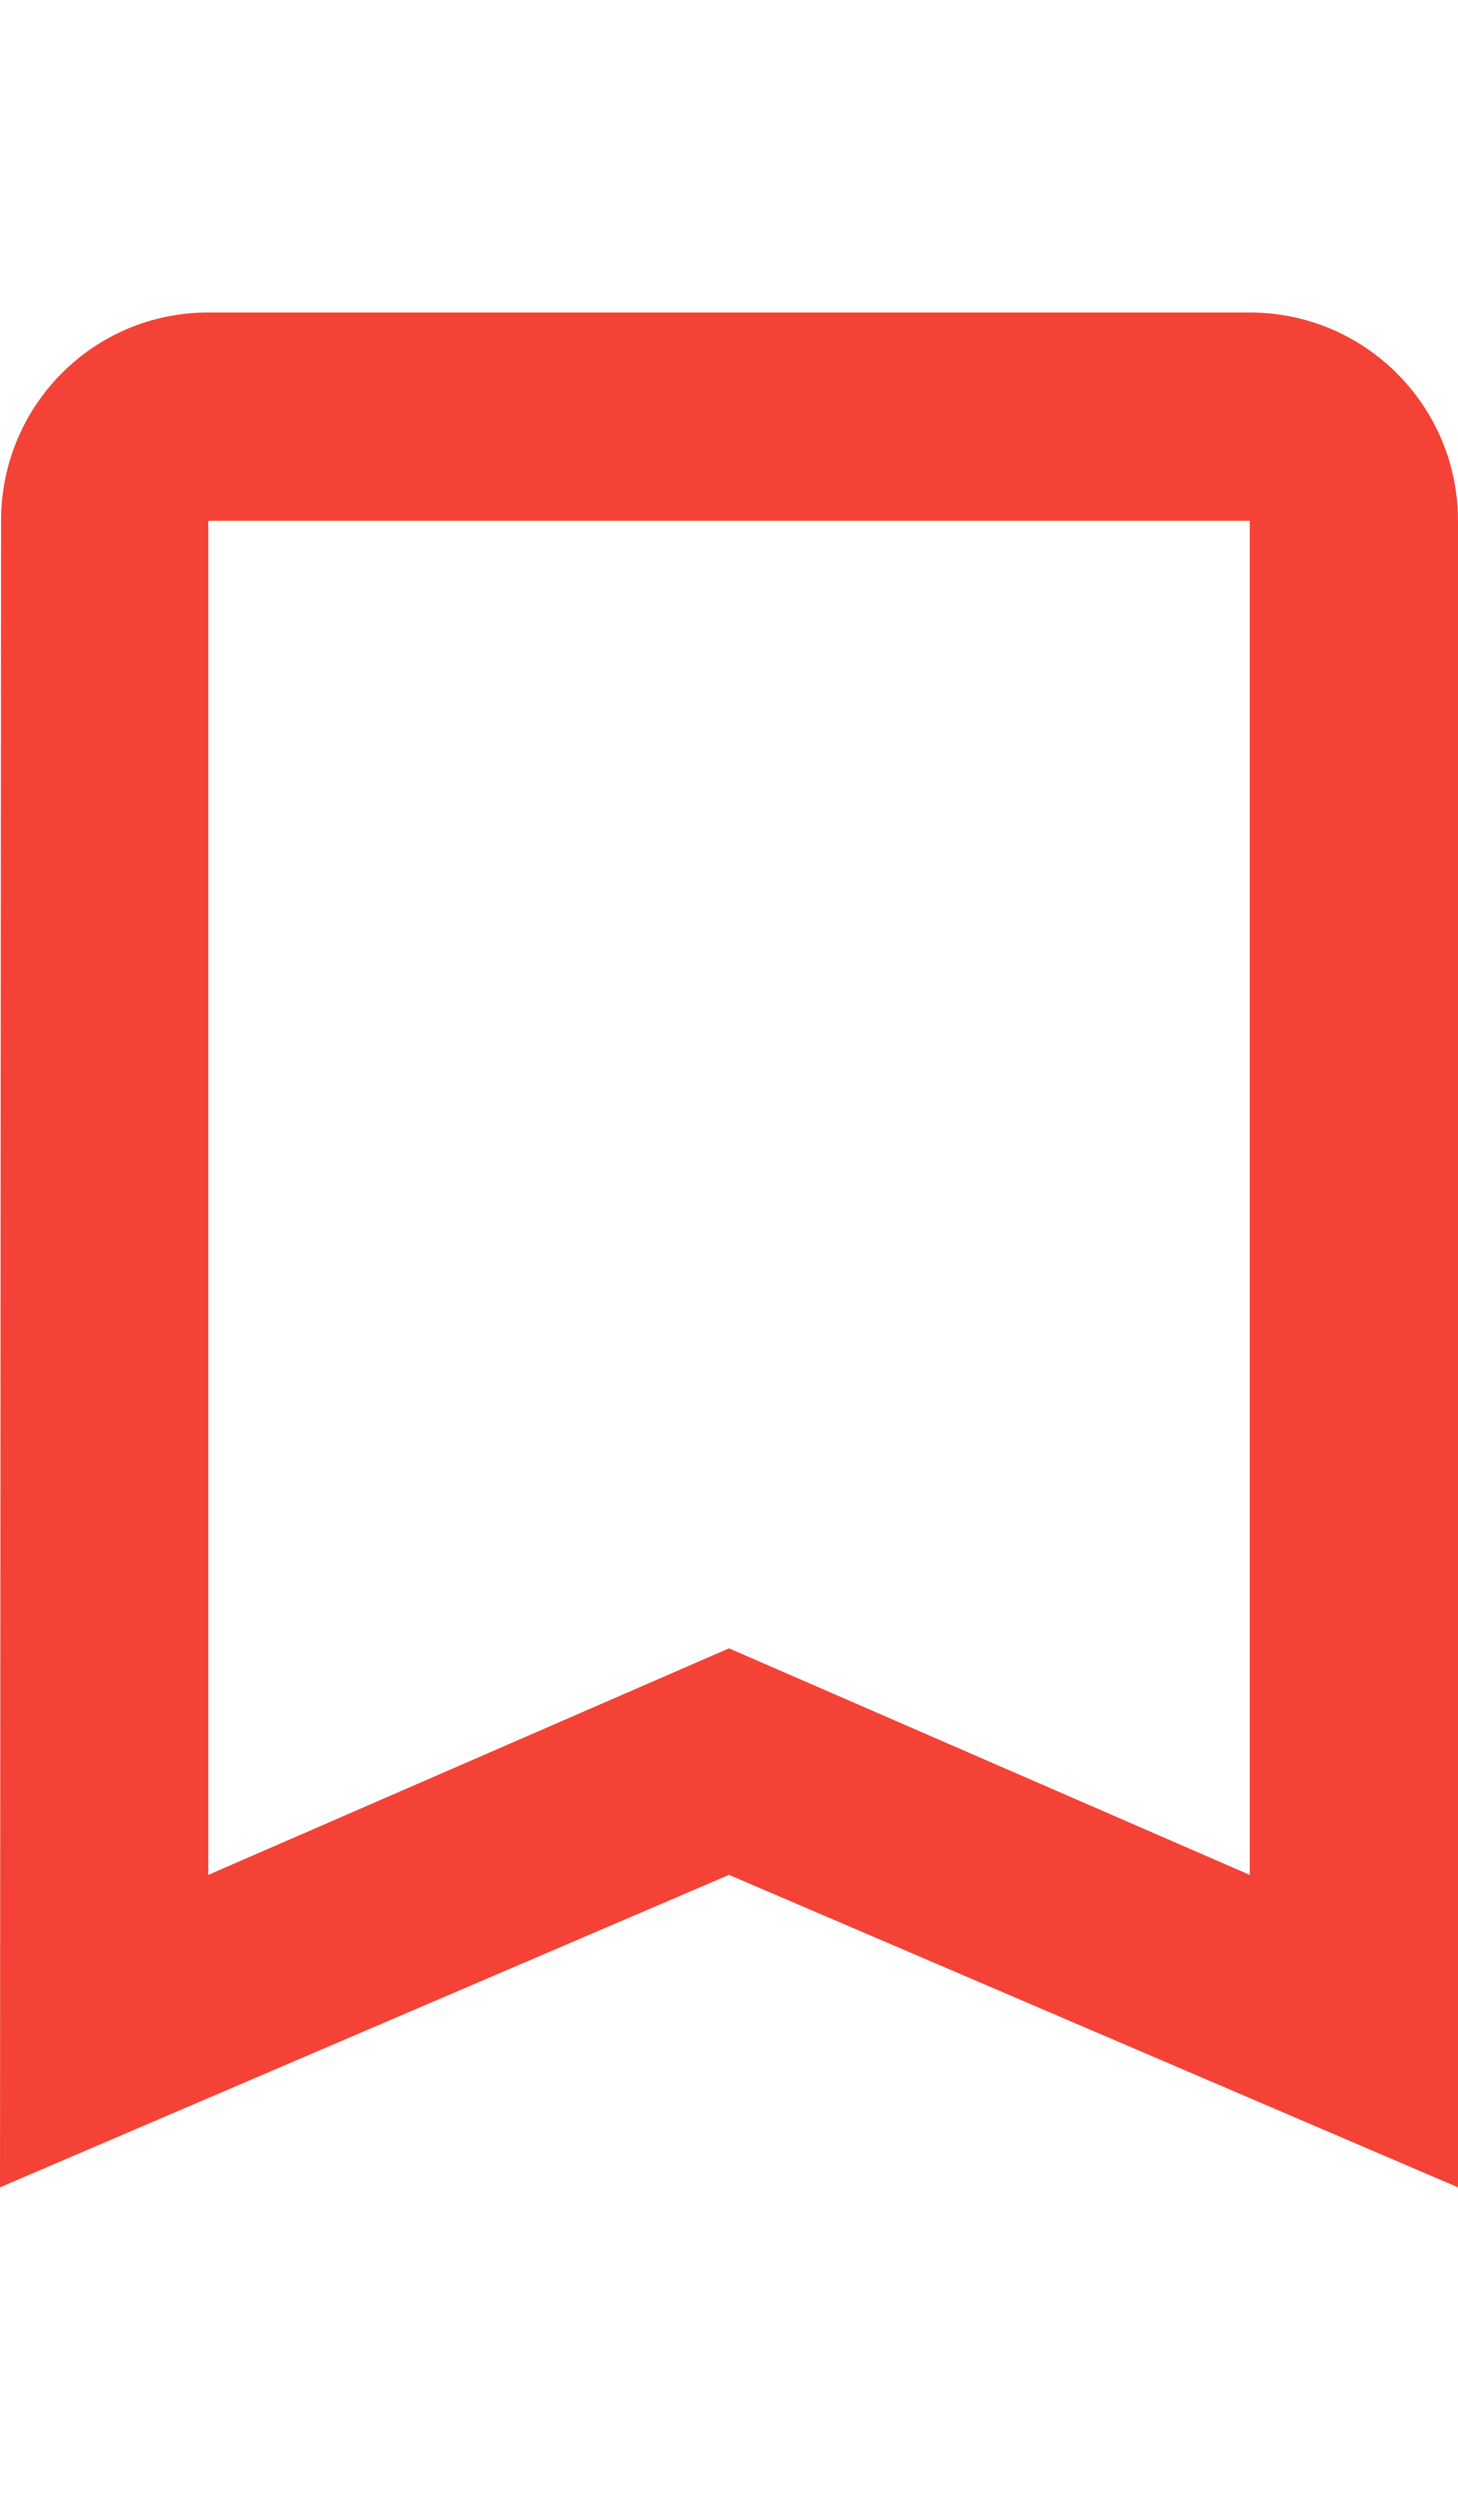 <svg fill="#F44336" height="48" viewBox="0 0 28 36" width="28" xmlns="http://www.w3.org/2000/svg"><path d="m24 0h-20c-2.21 0-3.98 1.79-3.98 4l-.02 32 14-6 14 6v-32c0-2.21-1.79-4-4-4zm0 30-10-4.35-10 4.35v-26h20z" fill="#F44336"/></svg>